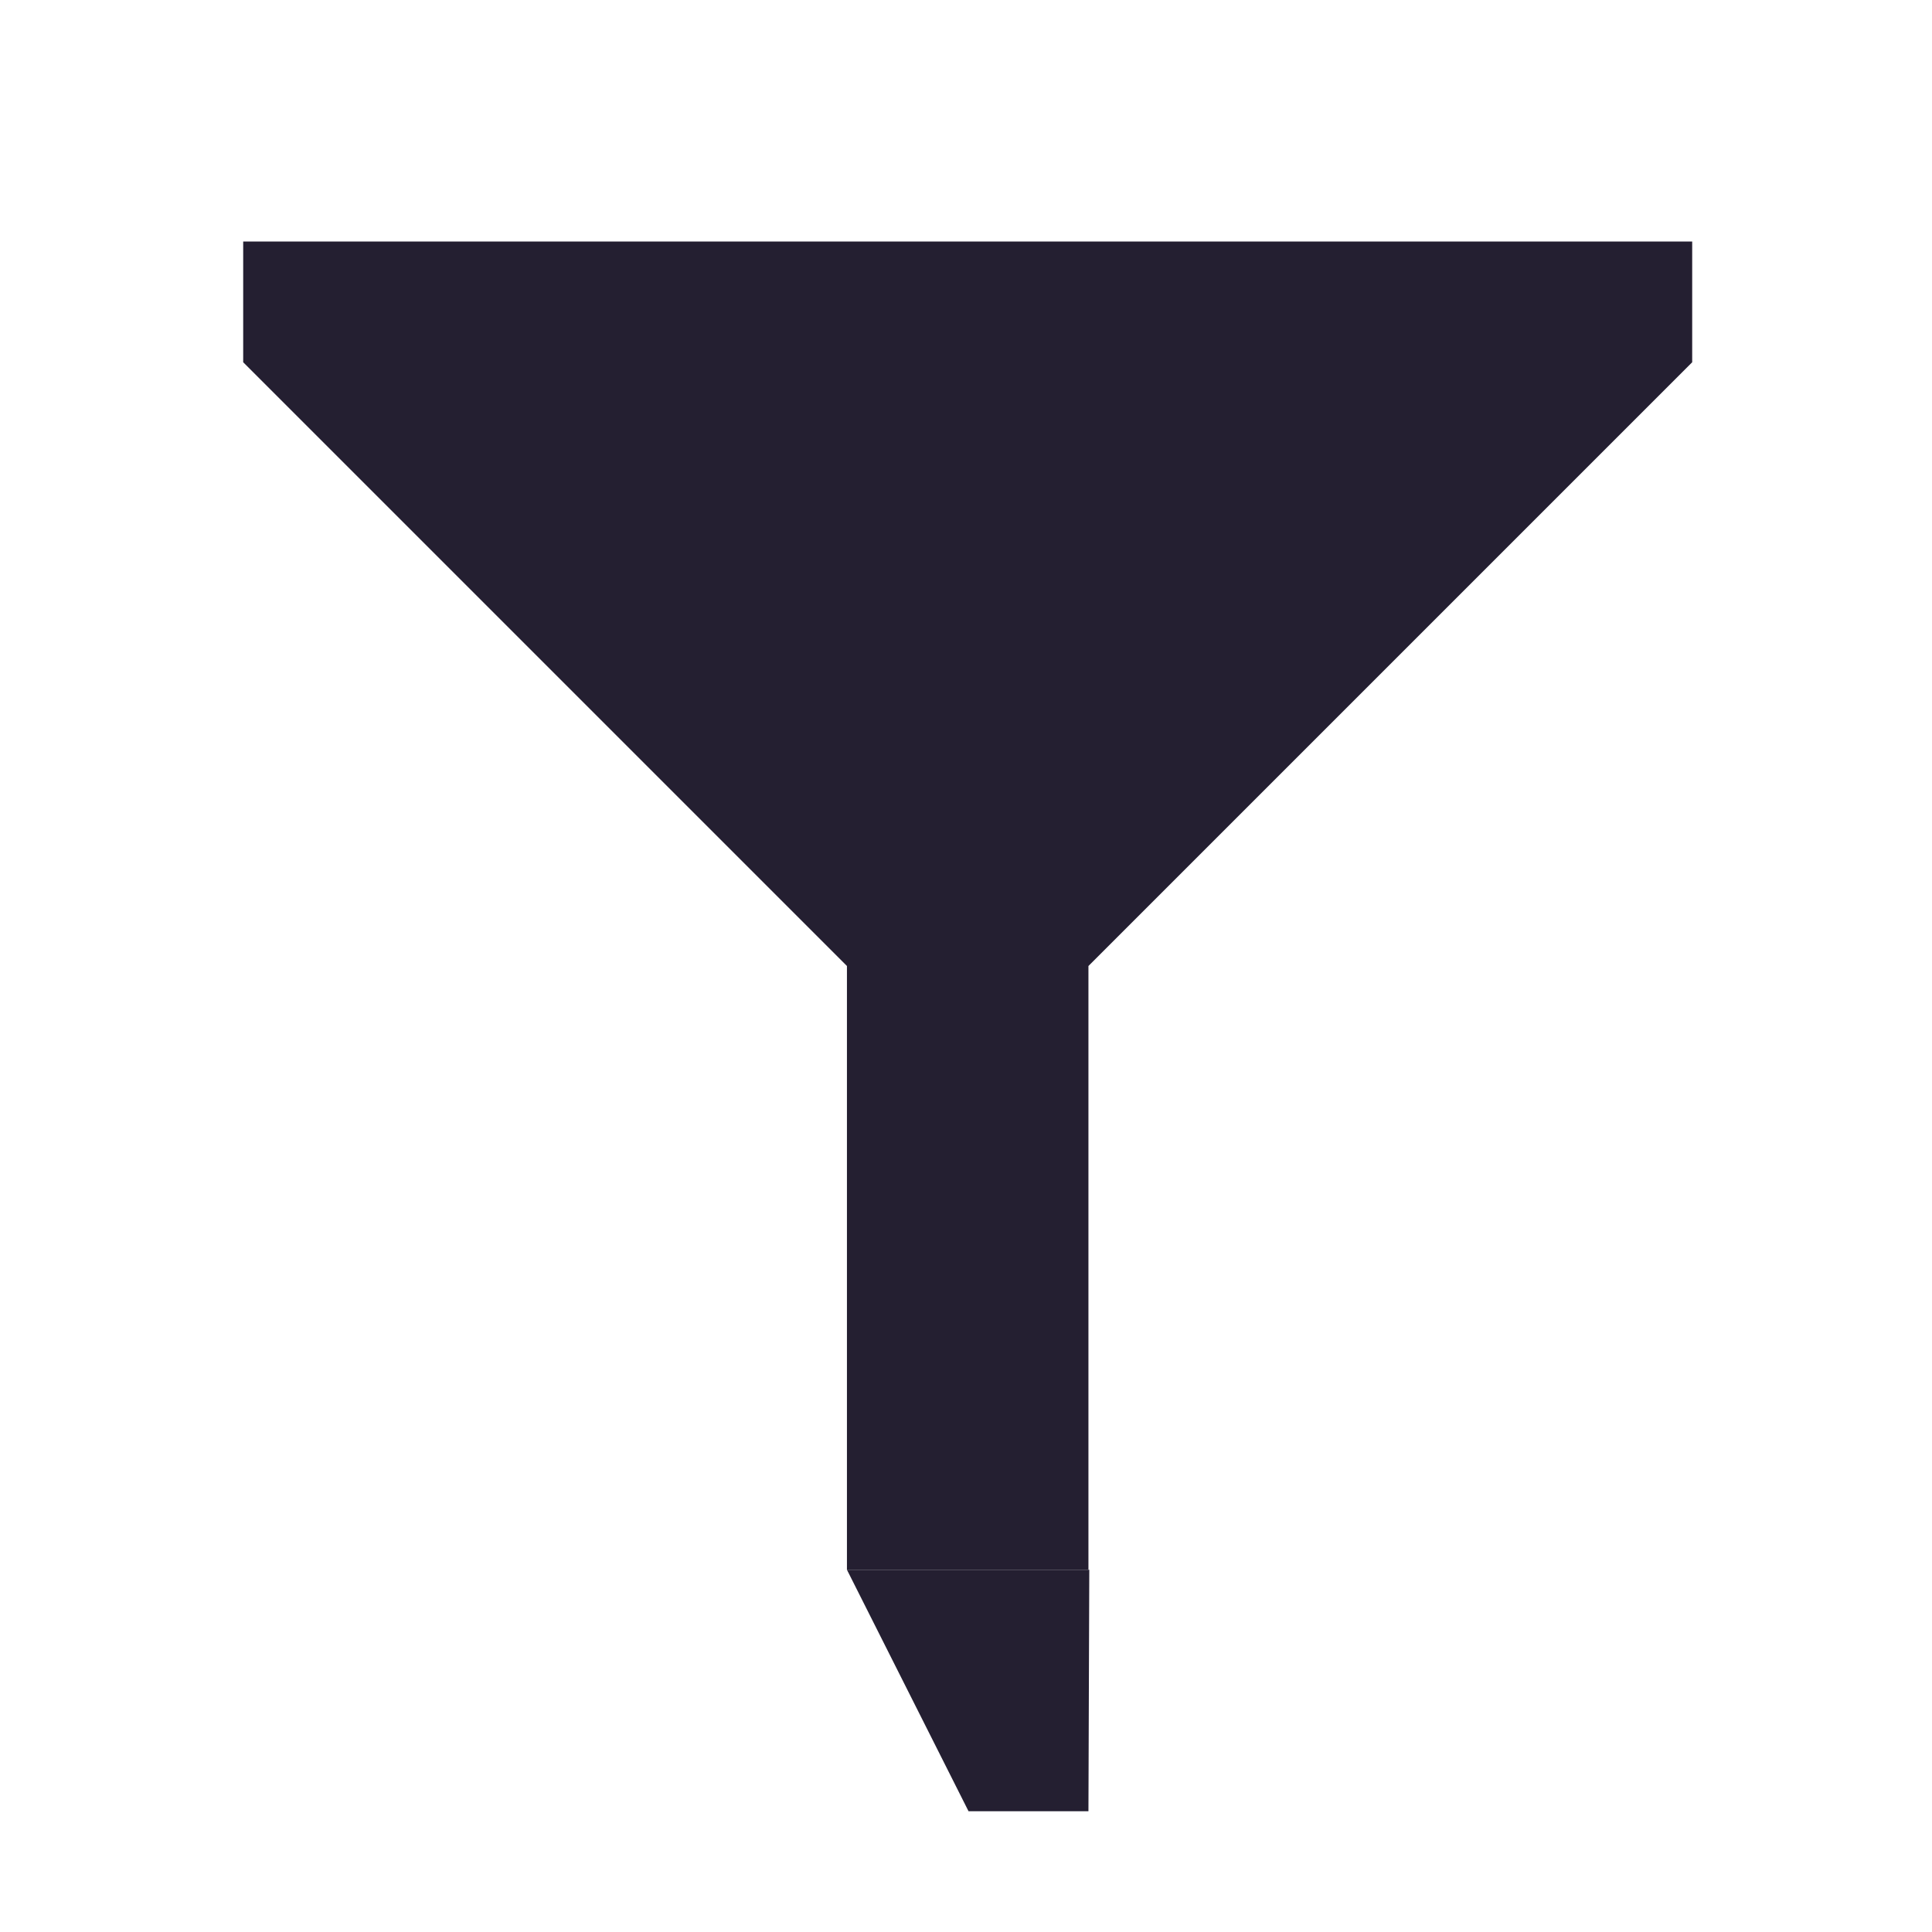 <svg xmlns="http://www.w3.org/2000/svg" width="16" height="16" version="1.1">
 <g transform="translate(-31.976,-220.362)">
  <path d="m38.99 233.362v-5l-5-5v-1h12v1l-5 5v5z" style="fill:#241f31"/>
  <path d="m38.99 233.362 1.007 2 0.993 2e-5 0.007-2z" style="fill:#241f31"/>
 </g>
</svg>
